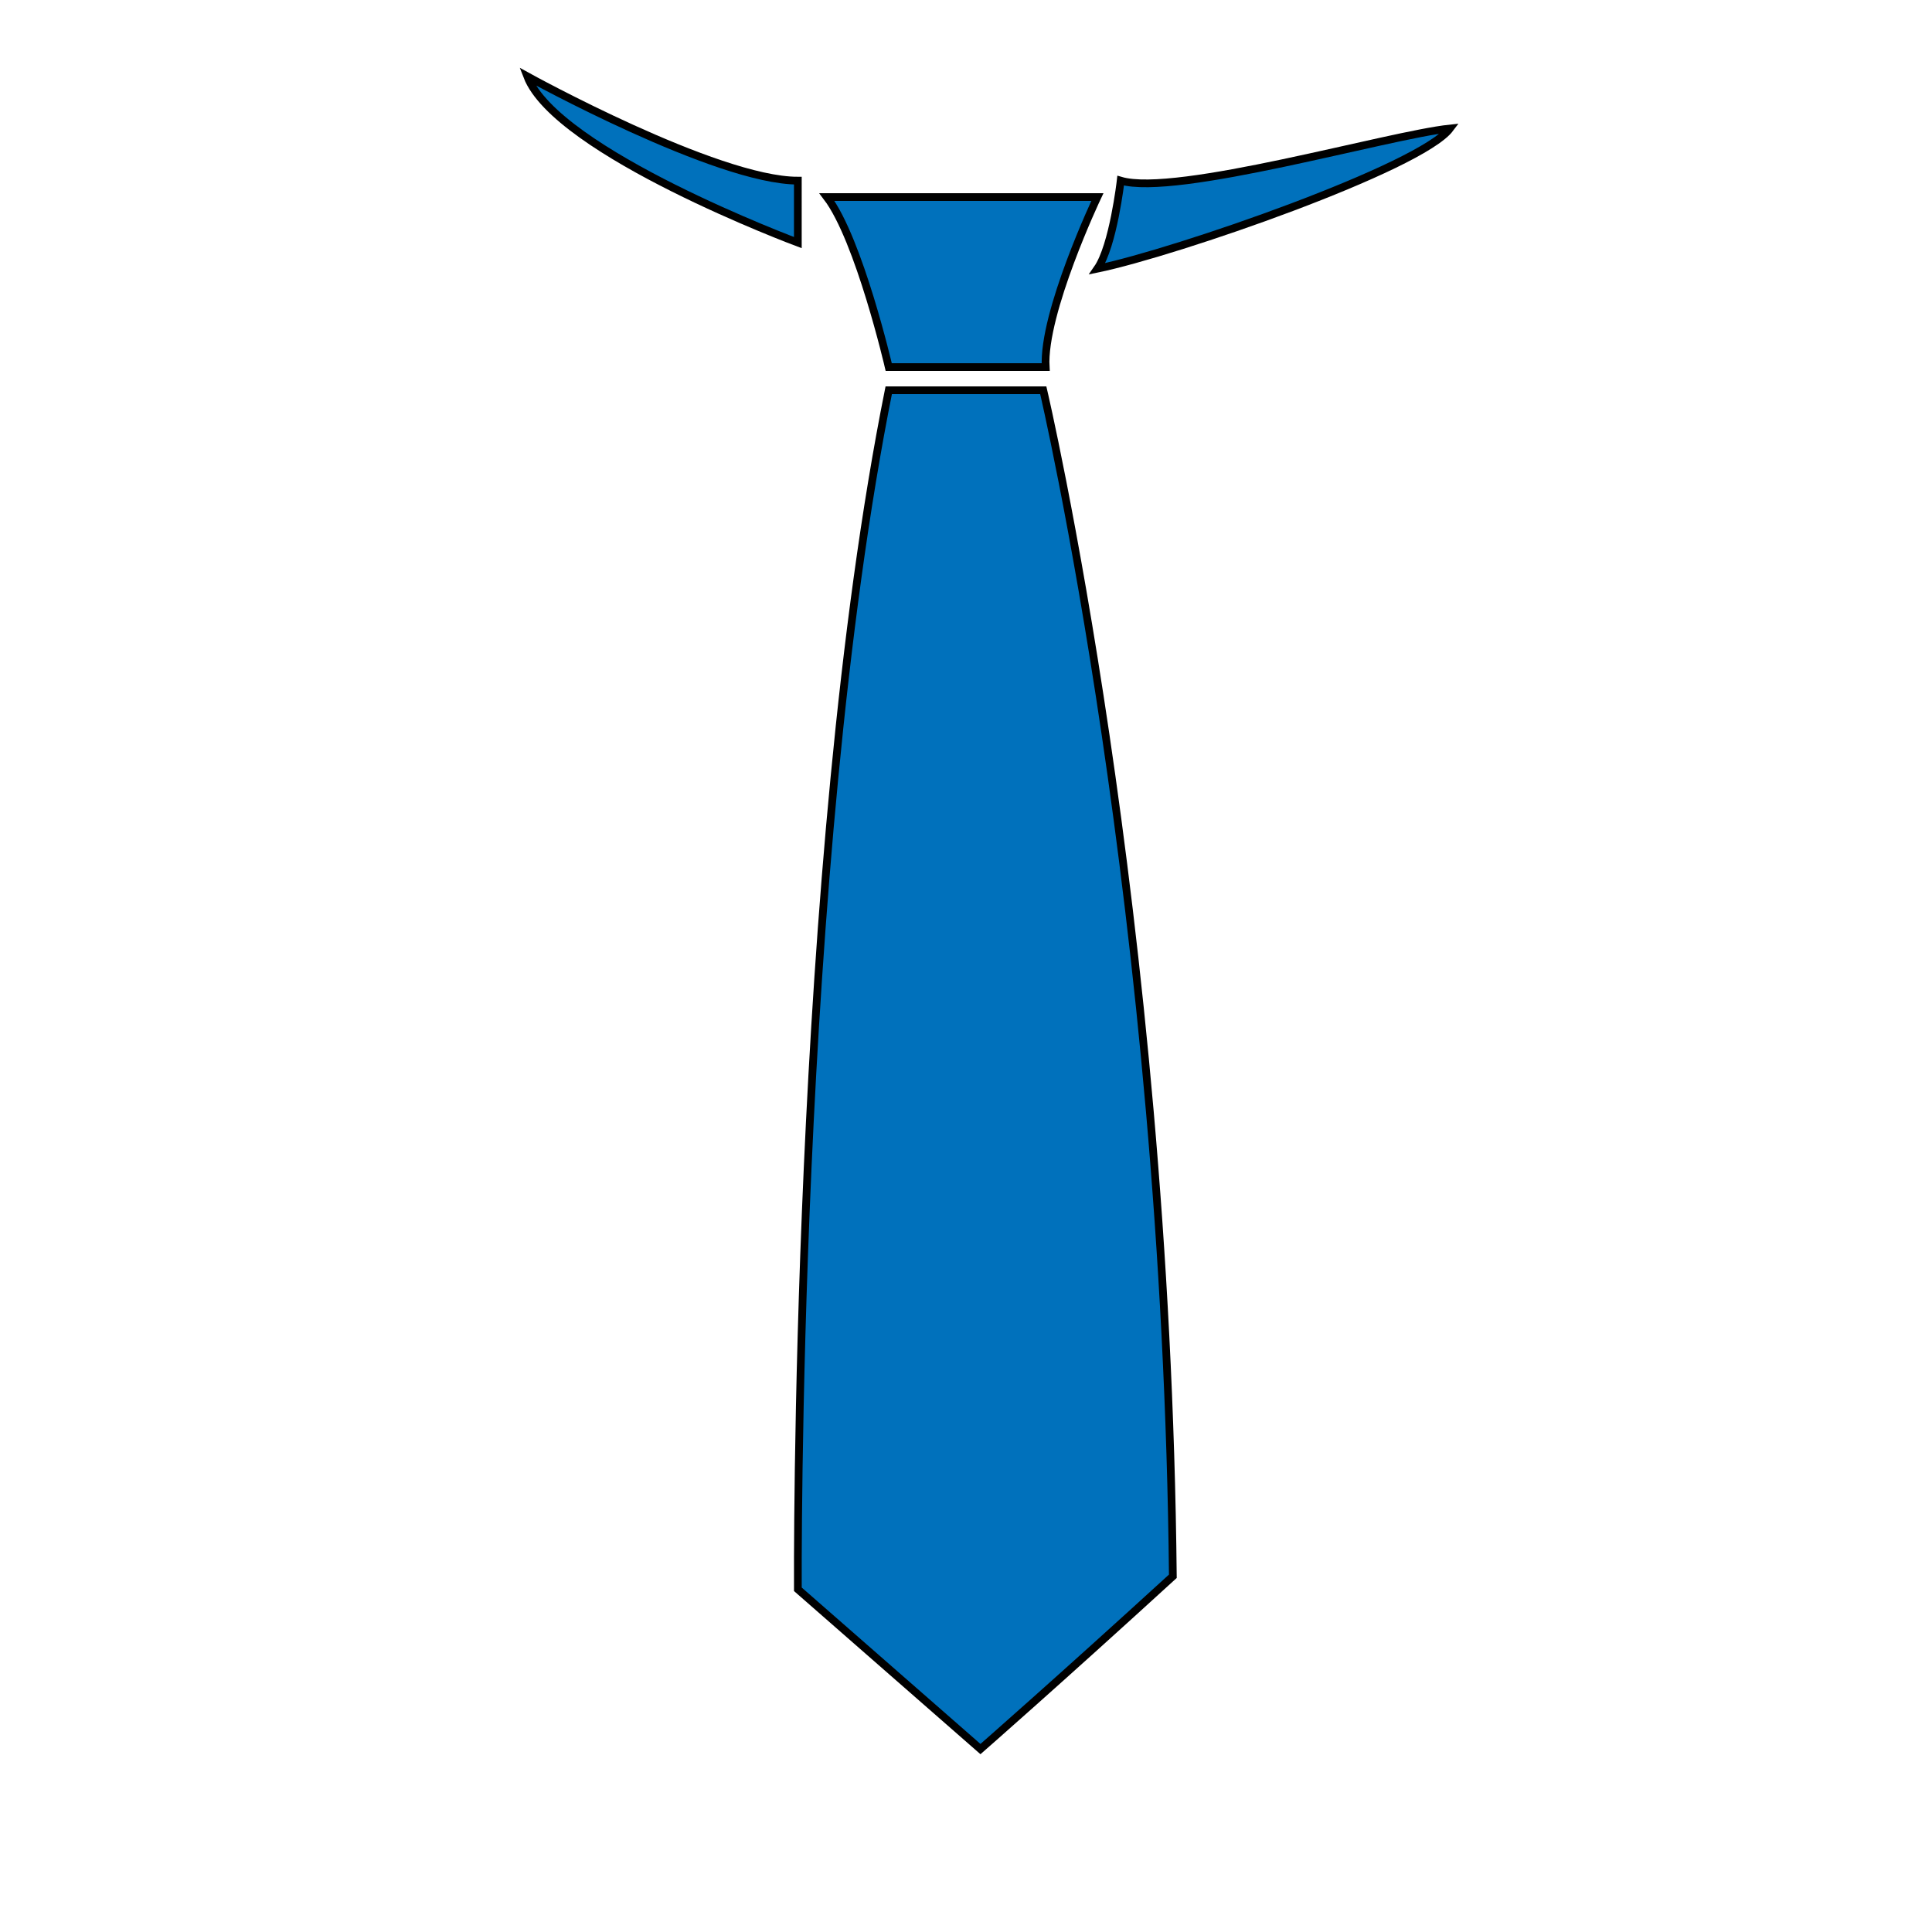 <?xml version="1.0" encoding="utf-8"?>
<!-- Generator: Adobe Illustrator 16.0.0, SVG Export Plug-In . SVG Version: 6.00 Build 0)  -->
<!DOCTYPE svg PUBLIC "-//W3C//DTD SVG 1.1//EN" "http://www.w3.org/Graphics/SVG/1.1/DTD/svg11.dtd">
<svg version="1.1" id="Layer_1" xmlns="http://www.w3.org/2000/svg" xmlns:xlink="http://www.w3.org/1999/xlink" x="0px" y="0px"
	 width="250px" height="250px" viewBox="0 0 250 250" enable-background="new 0 0 250 250" xml:space="preserve">
<path fill="#0071BC" stroke="#000000" stroke-miterlimit="10" d="M107,25.5h35c0,0-7.111,15-6.689,22c-8.018,0-20.311,0-20.311,0
	S111.179,30.999,107,25.5z"/>
<path fill="#0071BC" stroke="#000000" stroke-miterlimit="10" d="M115,50.5h20c0,0,15.922,67.814,16.766,153.468
	c-14.768,13.501-24.895,22.362-24.895,22.362l-23.628-20.676C103.243,205.654,102.707,111.8,115,50.5z"/>
<path fill="#0071BC" stroke="#000000" stroke-miterlimit="10" d="M145.015,23.376c0,0-0.966,8.438-3.015,11.392
	c10.188-2.109,41.834-13.081,45.631-18.144C179.614,17.469,152.188,25.486,145.015,23.376z"/>
<path fill="#0071BC" stroke="#000000" stroke-miterlimit="10" d="M68.222,9.874c0,0,24.466,13.502,35.018,13.502
	c0.003,5.063,0,8.017,0,8.017S72.02,19.748,68.222,9.874z"/>
</svg>
